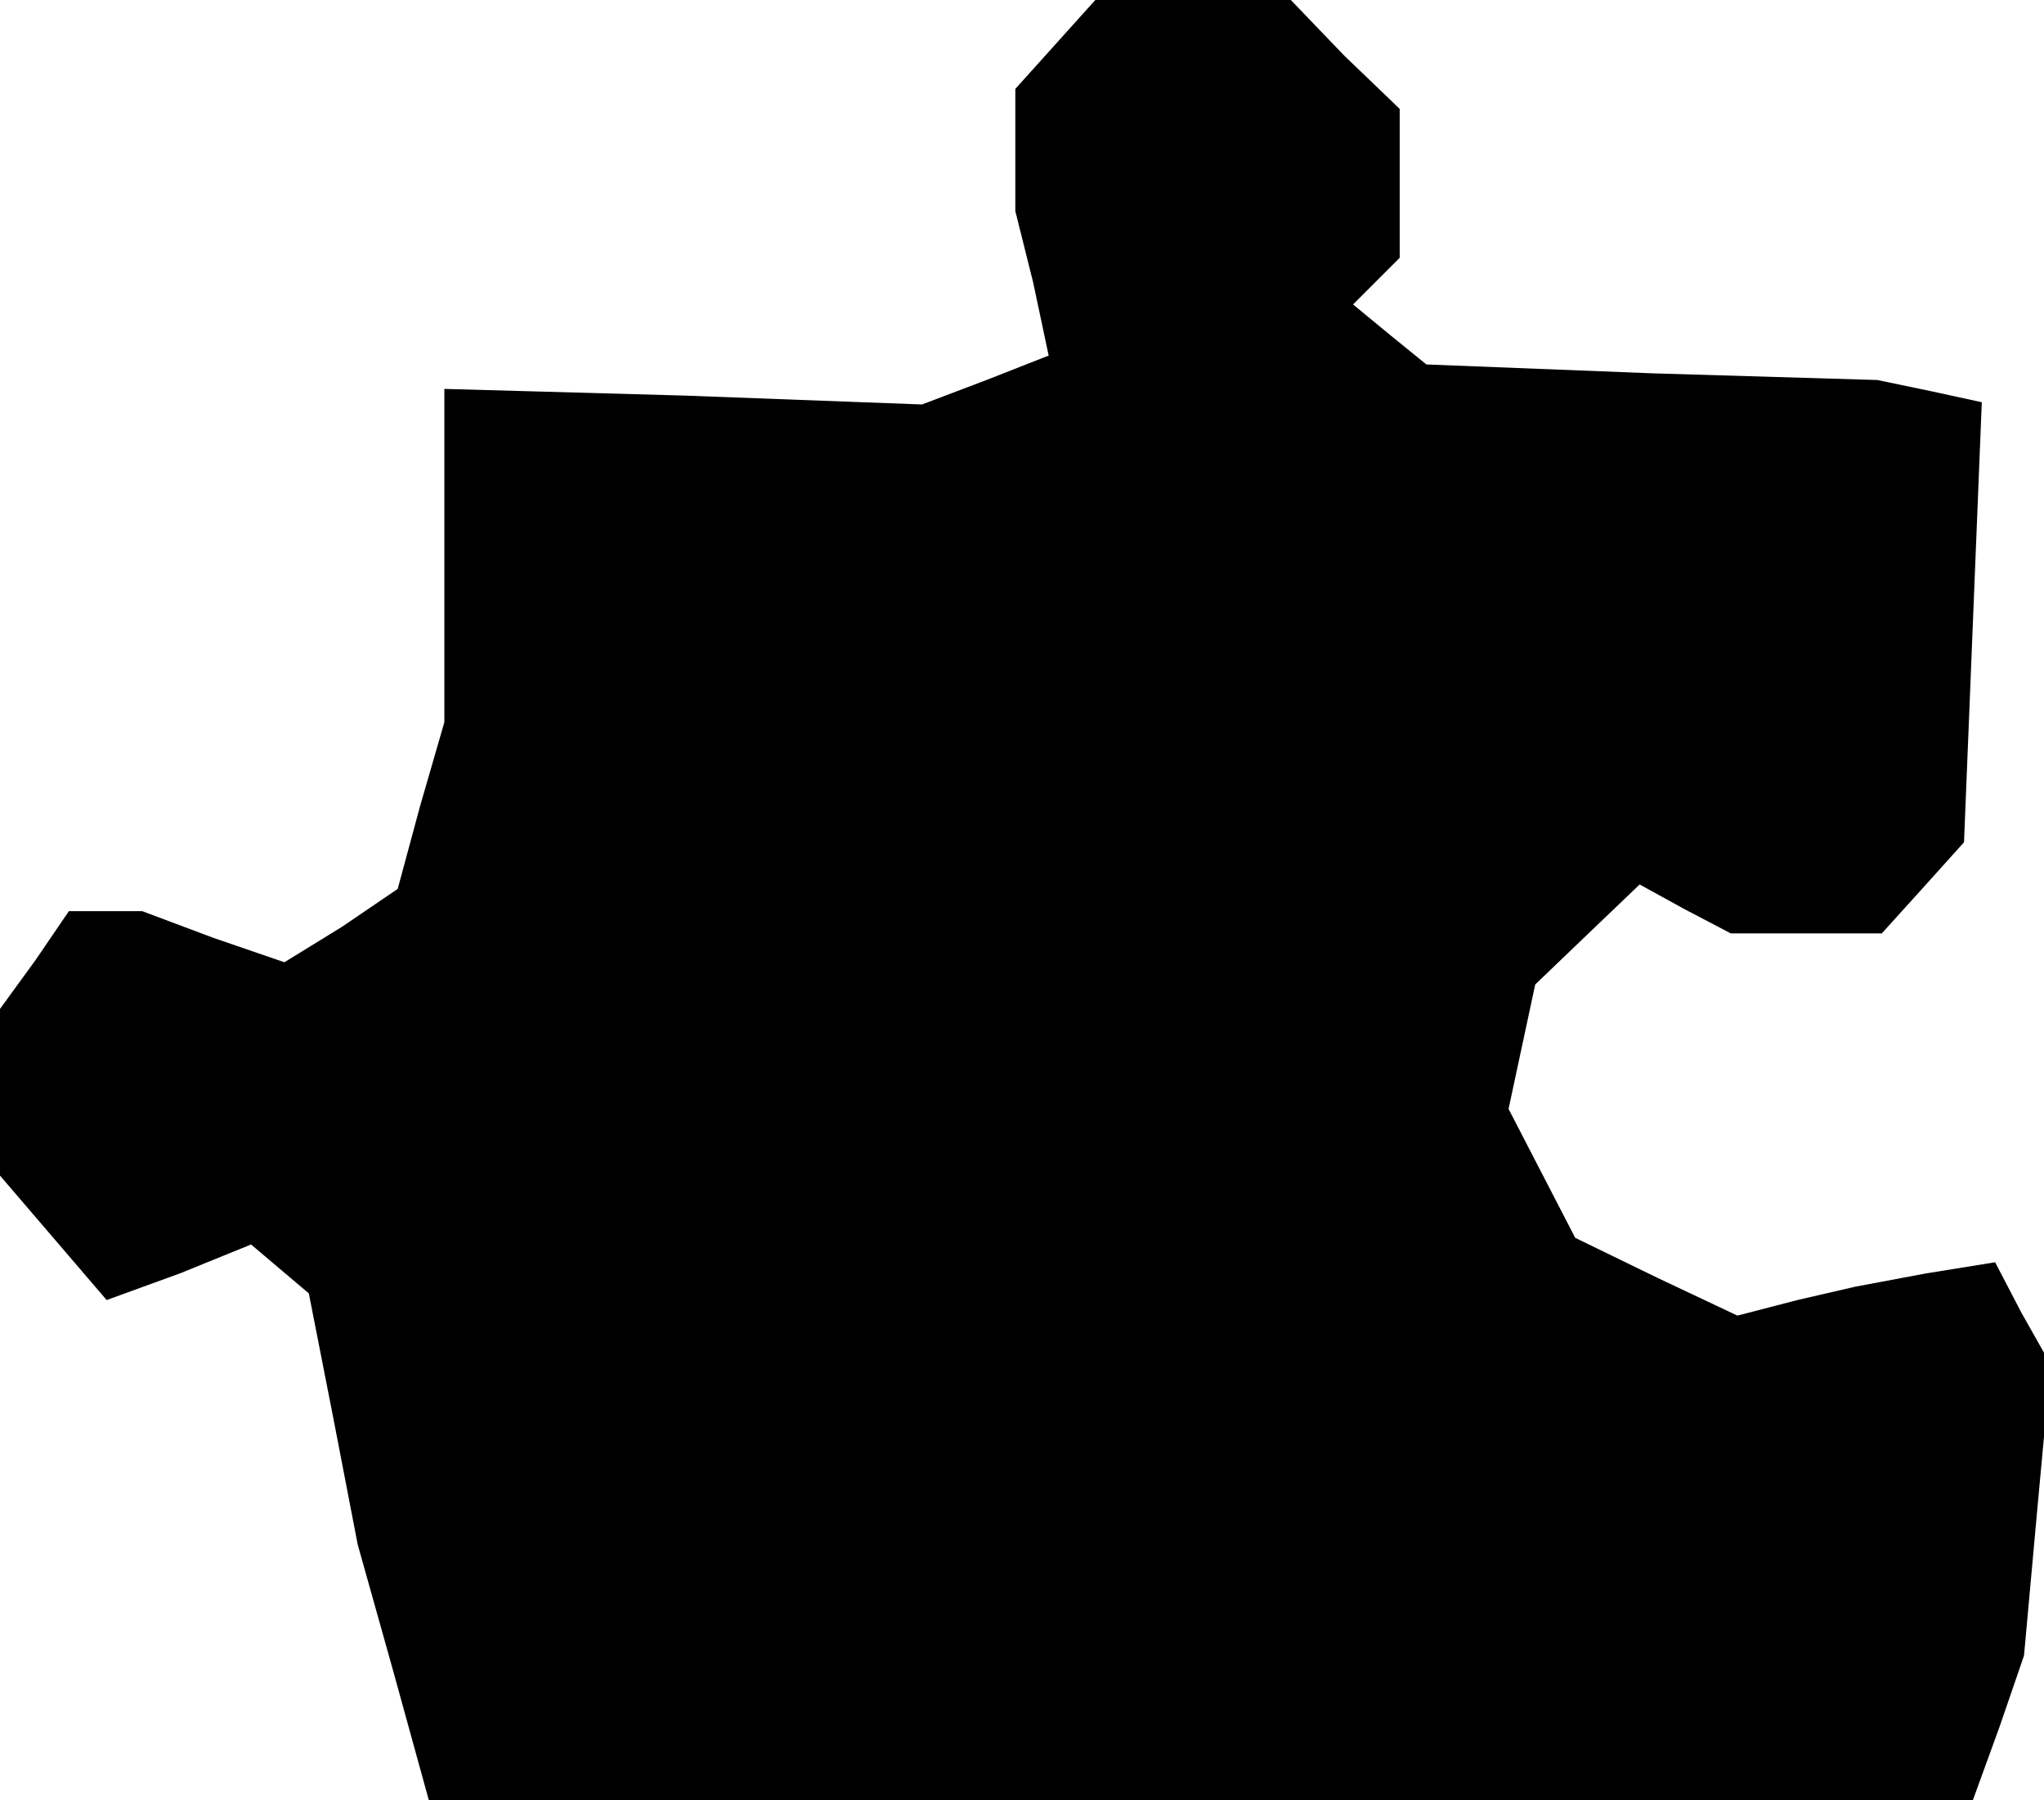 <?xml version="1.0" standalone="no"?>
<!DOCTYPE svg PUBLIC "-//W3C//DTD SVG 20010904//EN"
 "http://www.w3.org/TR/2001/REC-SVG-20010904/DTD/svg10.dtd">
<svg version="1.0" xmlns="http://www.w3.org/2000/svg"
 width="92pt" height="81pt" viewBox="0 0 92 81"
 preserveAspectRatio="xMidYMid meet">
<g transform="translate(0,81) scale(0.1,-0.1)"
fill="#000000" stroke="none">
<path d="M475 790 l-18 -20 0 -27 0 -28 8 -32 7 -33 -28 -11 -29 -11 -107 4
-108 3 0 -75 0 -75 -11 -38 -10 -37 -25 -17 -26 -16 -32 11 -32 12 -17 0 -16
0 -15 -22 -16 -22 0 -38 0 -37 24 -28 24 -28 33 12 32 13 13 -11 13 -11 11
-56 11 -57 16 -57 16 -58 347 0 348 0 12 33 11 32 6 66 6 65 -13 23 -12 23
-31 -5 -32 -6 -26 -6 -27 -7 -36 17 -37 18 -15 29 -15 29 6 28 6 28 24 23 23
22 20 -11 21 -11 34 0 34 0 19 21 18 20 4 99 4 99 -23 5 -24 5 -101 3 -102 4
-16 13 -17 14 11 11 10 10 0 33 0 34 -25 24 -24 25 -44 0 -44 0 -18 -20z"/>
</g>
</svg>
